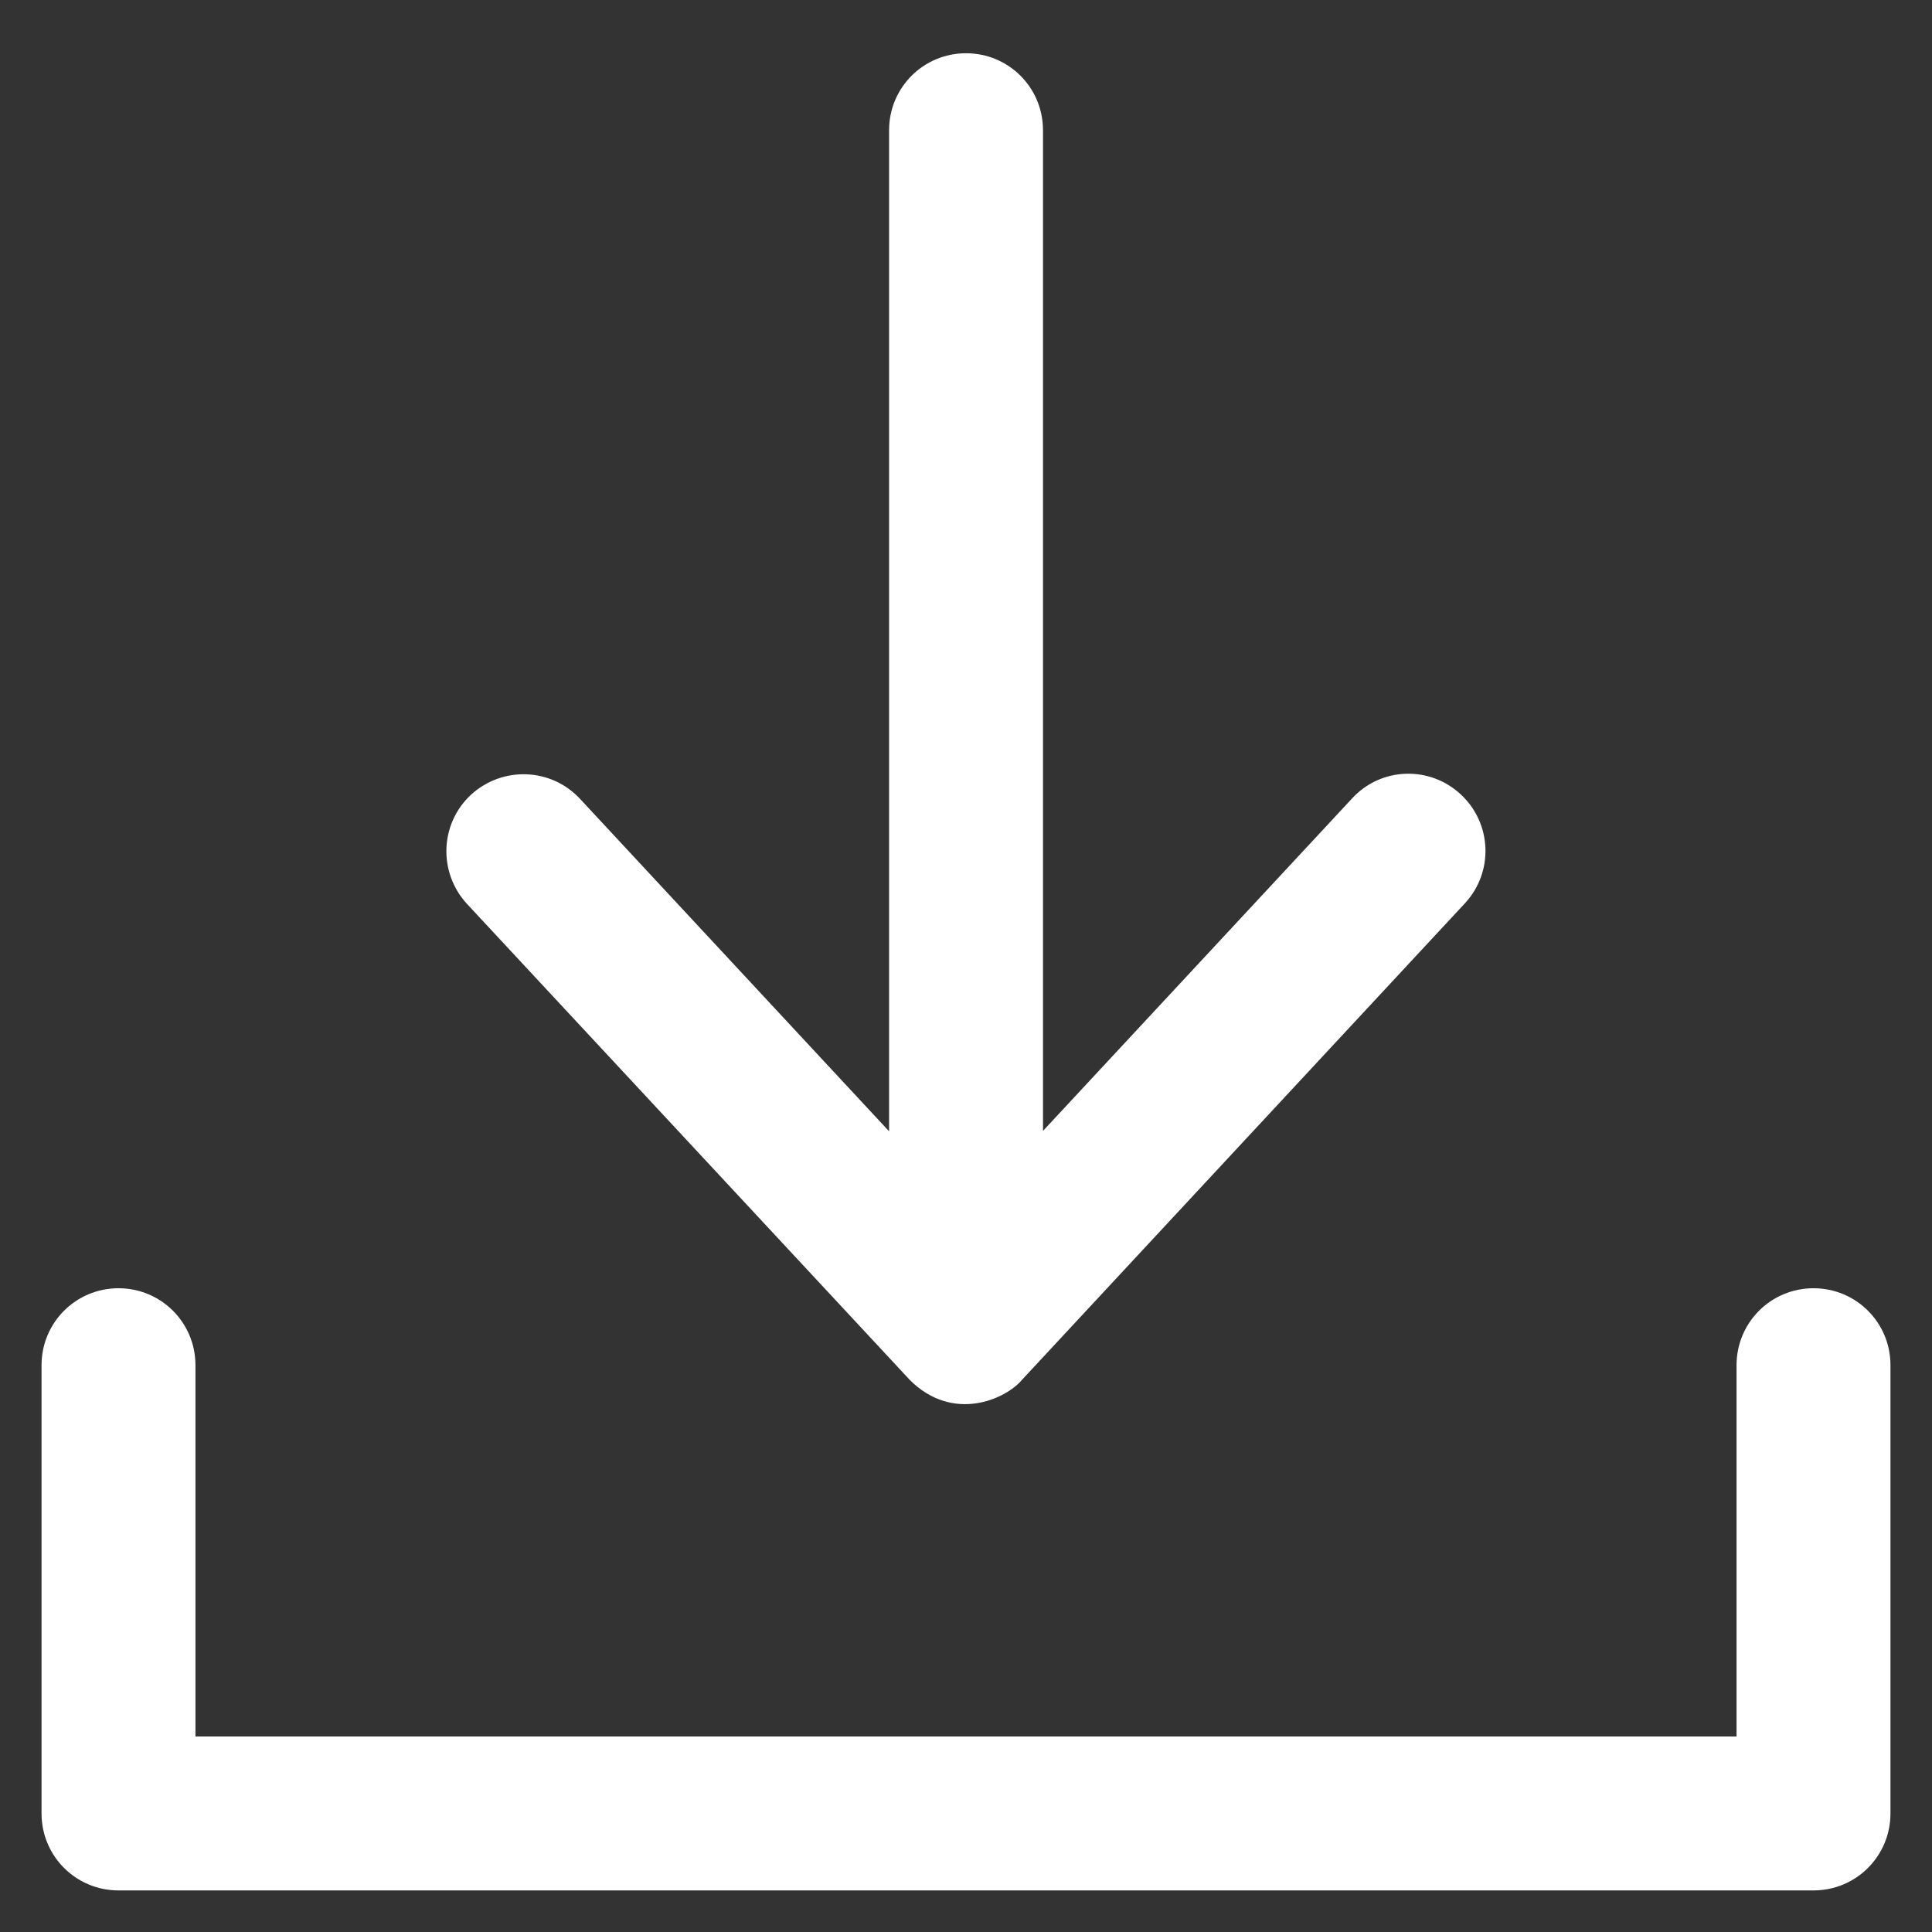 <svg version="1.1" fill="#ffffff" xmlns="http://www.w3.org/2000/svg" viewBox="0 0 48 48" xmlns:xlink="http://www.w3.org/1999/xlink" enable-background="new 0 0 512 512" width="48" height="48"><rect x="0" y="0" width="48" height="48" fill="#333333" stroke="none"/><g><g><path d="M45.056 32.006c-1.059 0 -1.912 0.853 -1.912 1.912v9.225H4.856v-9.225c0 -1.059 -0.853 -1.912 -1.912 -1.912c-1.059 0 -1.912 0.853 -1.912 1.912v11.137c0 1.059 0.853 1.912 1.912 1.912h42.112c1.059 0 1.912 -0.853 1.912 -1.912V33.919C46.969 32.859 46.116 32.006 45.056 32.006z"/><path d="m22.594 34.275c1.078 1.087 2.4 0.488 2.803 0l10.997 -11.831c0.722 -0.778 0.675 -1.987 -0.103 -2.709 -0.778 -0.722 -1.987 -0.675 -2.7 0.103l-7.678 8.259v-24.862c0 -1.059 -0.853 -1.912 -1.912 -1.912 -1.059 0 -1.912 0.853 -1.912 1.912v24.872l-7.678 -8.259c-0.722 -0.778 -1.931 -0.816 -2.709 -0.103 -0.778 0.722 -0.816 1.931 -0.103 2.709l10.997 11.822z"/></g></g></svg>